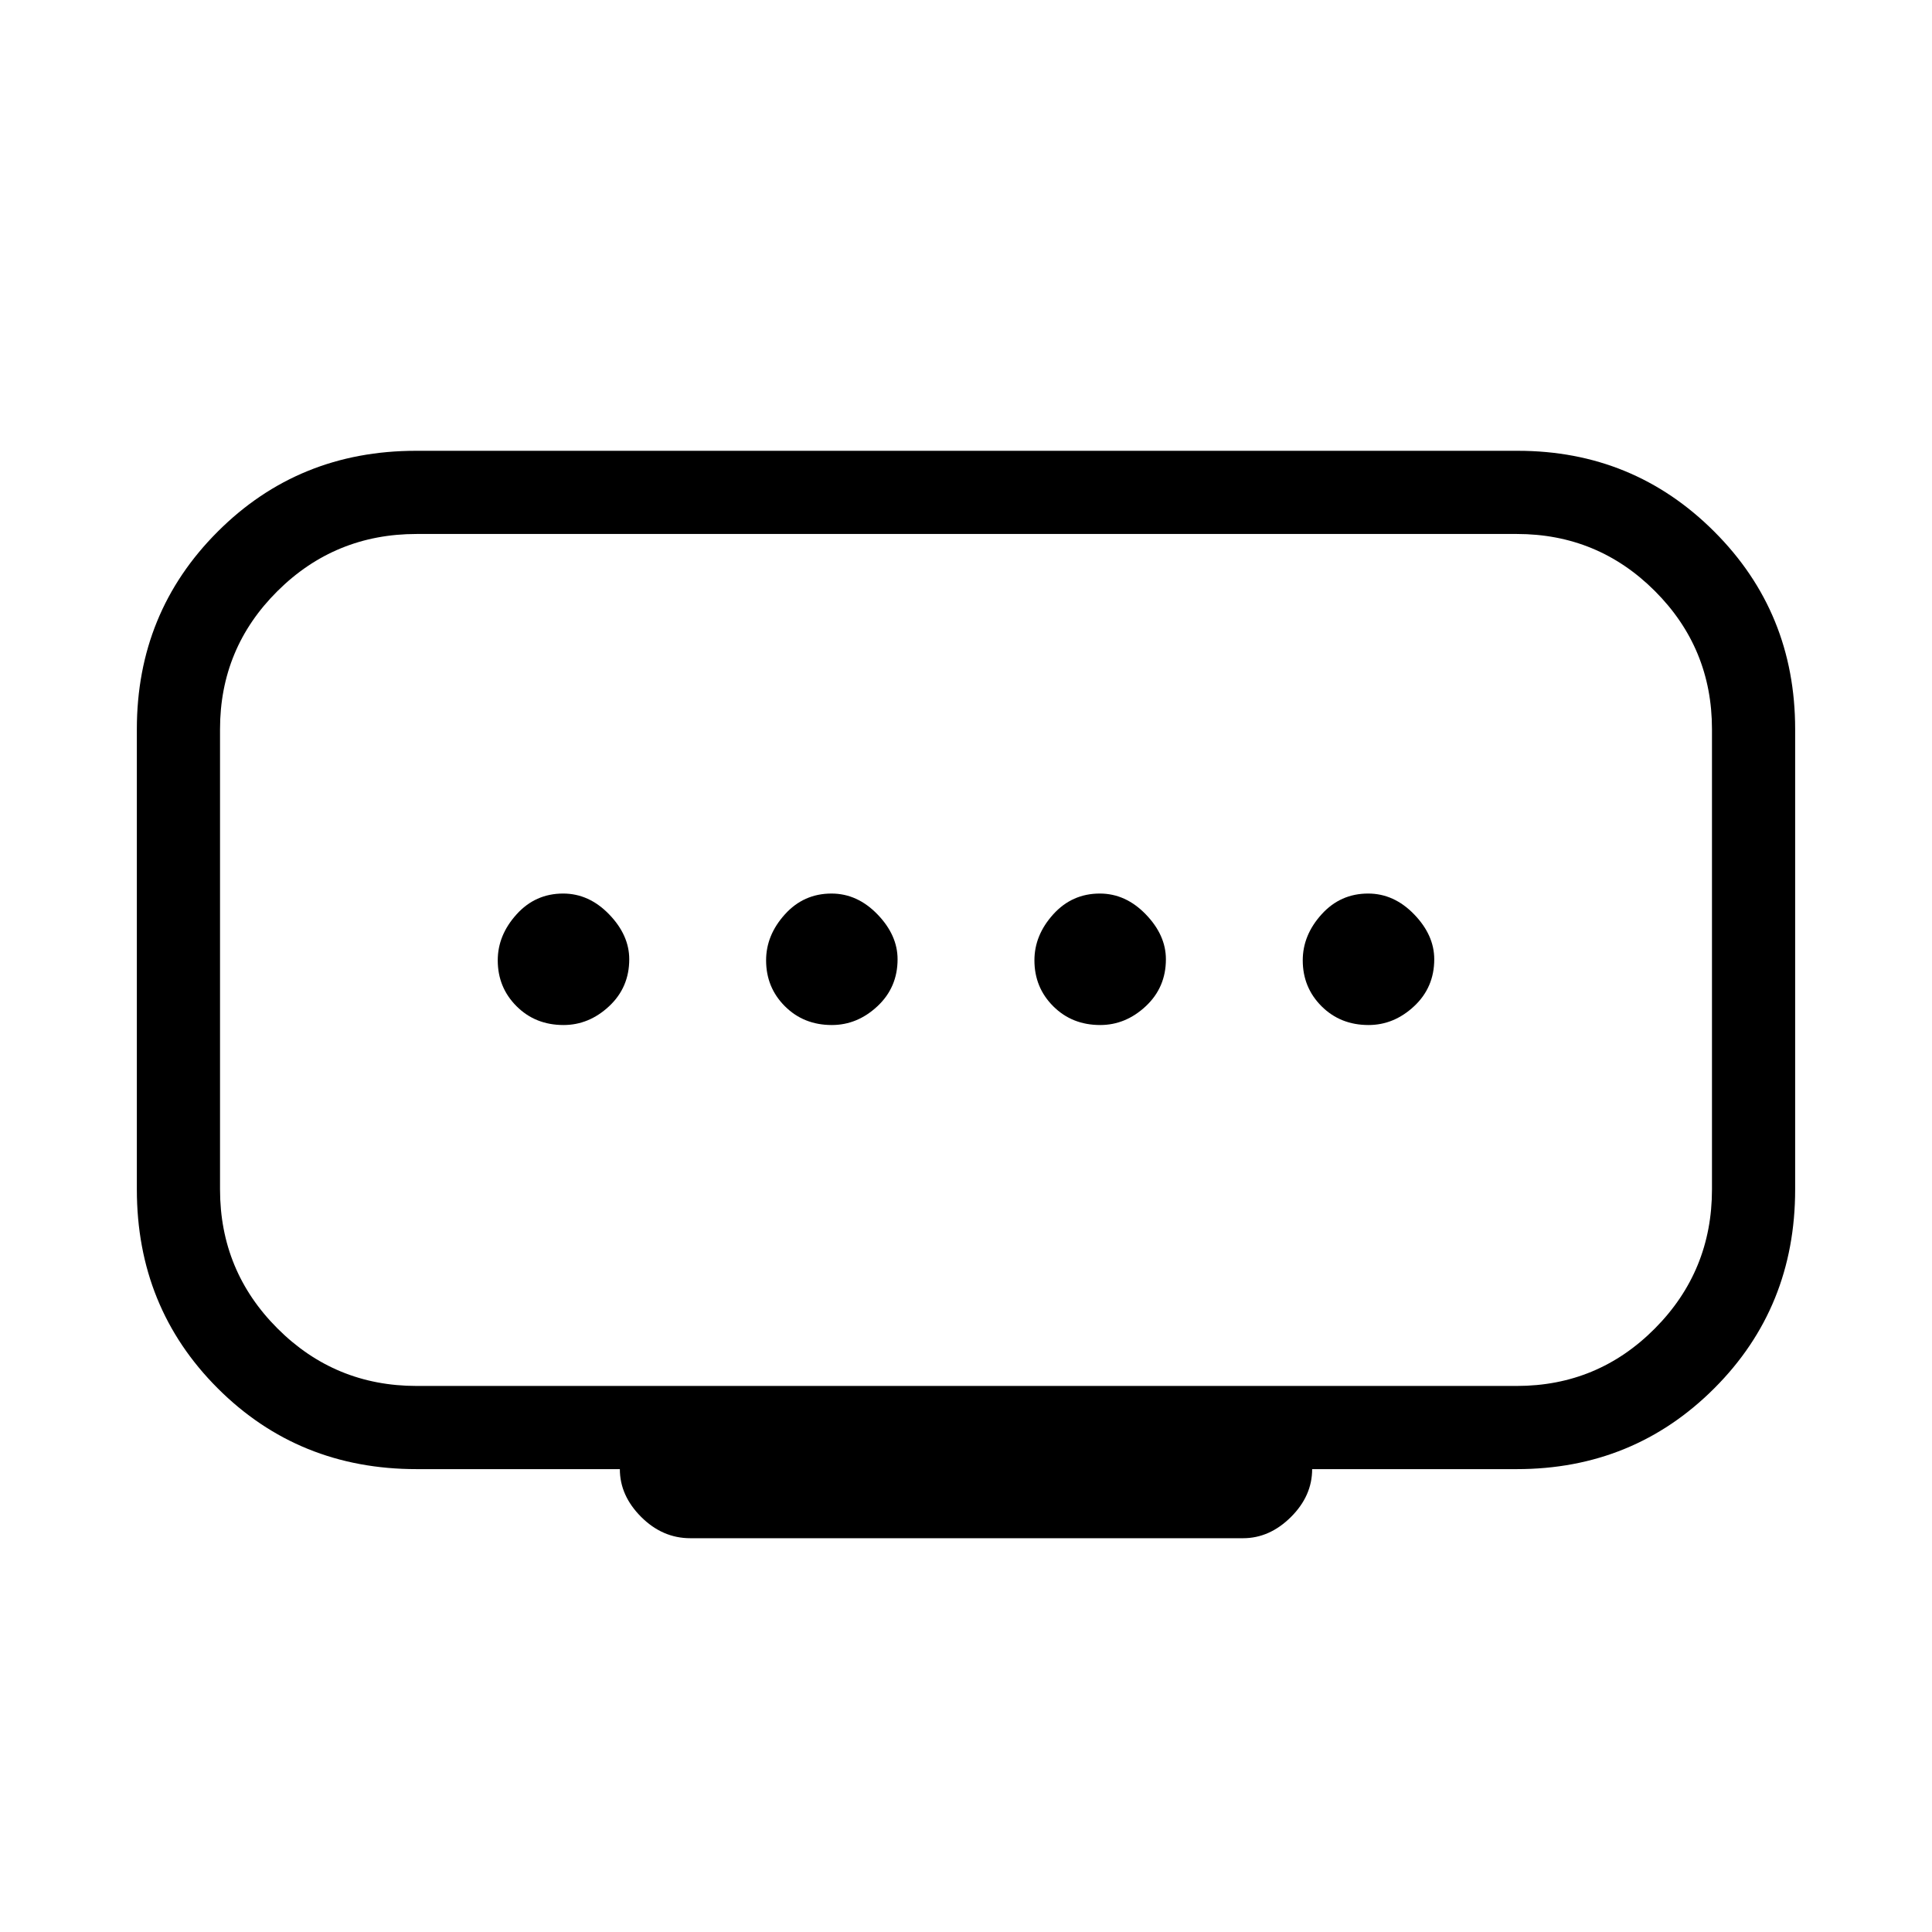 <svg xmlns="http://www.w3.org/2000/svg" height="40" viewBox="0 -960 960 960" width="40"><path d="M413.33-450.67q12.67 0 22.67-9.34 10-9.35 10-23.33 0-11.99-10-22.33Q426-516 413.17-516q-13.84 0-23.17 10.35-9.33 10.34-9.33 22.83 0 13.49 9.34 22.82t23.32 9.33Zm-133.33 0q12.67 0 22.67-9.34 10-9.35 10-23.33 0-11.99-10-22.33-10-10.33-22.84-10.33-13.83 0-23.16 10.35-9.34 10.34-9.34 22.83 0 13.49 9.35 22.82 9.34 9.33 23.32 9.33Zm266.67 0q12.66 0 22.66-9.34 10-9.35 10-23.33 0-11.99-10-22.33-10-10.33-22.83-10.33-13.83 0-23.17 10.35-9.33 10.34-9.33 22.83 0 13.49 9.34 22.82t23.33 9.33Zm133.33 0q12.67 0 22.67-9.34 10-9.35 10-23.33 0-11.99-10-22.33-10-10.33-22.84-10.33-13.83 0-23.16 10.35-9.34 10.34-9.34 22.83 0 13.49 9.34 22.82 9.35 9.33 23.33 9.33ZM207-271.33h546.67q40.28 0 68.64-28.56 28.36-28.55 28.36-69.11v-228.67q0-40.28-28.36-68.64t-68.64-28.36H207q-40.56 0-69.11 28.36-28.56 28.36-28.56 68.64V-369q0 40.56 28.56 69.11 28.55 28.56 69.11 28.56ZM308-230H207q-58.67 0-98.83-40.17Q68-310.33 68-369v-228.67q0-58 40.17-98.16Q148.33-736 206.7-736h547.43q57.54 0 97.7 40.17Q892-655.67 892-597.67V-369q0 58.67-40.17 98.83Q811.67-230 753.67-230H652q0 13.33-10.58 23.83-10.59 10.5-23.75 10.5H343q-13.82 0-24.41-10.58T308-230Zm172-253.33Z"/></svg>